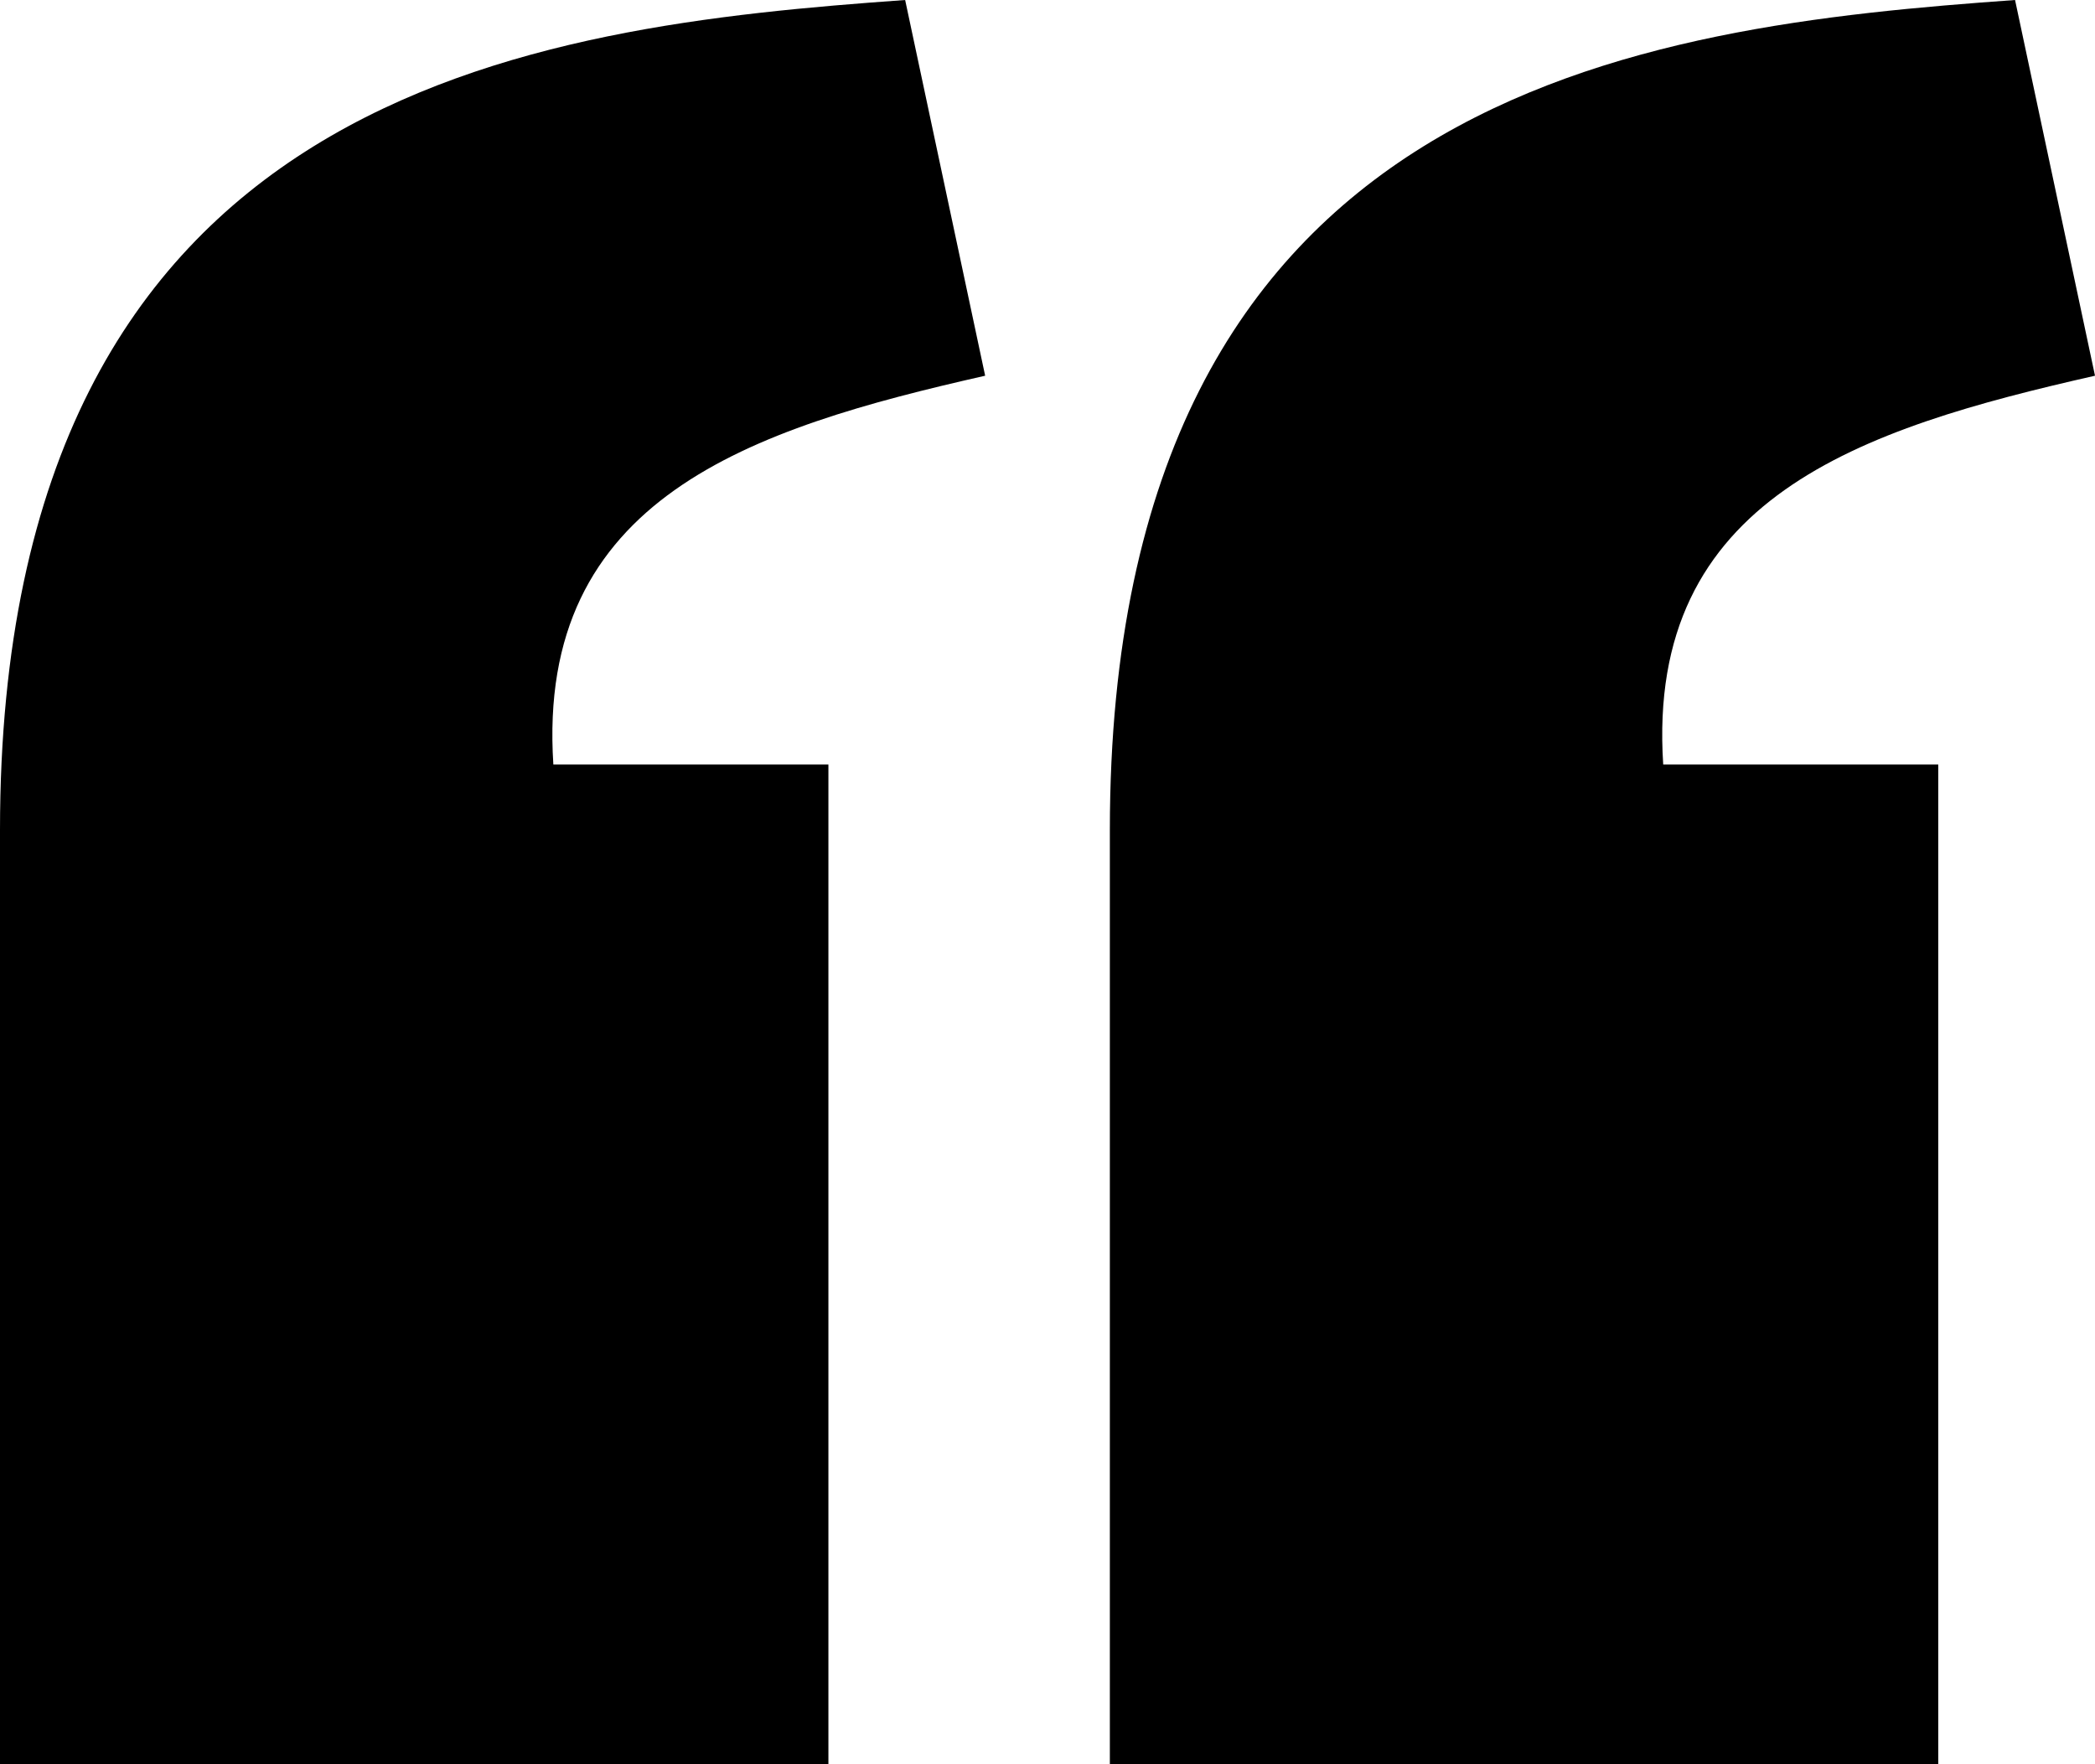 <svg width="38" height="32" viewBox="0 0 38 32" fill="none" xmlns="http://www.w3.org/2000/svg">
<path d="M16.418 0C9.685 0.483 0.005 1.581 0 15.052V32H15.026V13.867H10.037C9.721 9.025 13.624 7.775 17.869 6.815L16.418 0ZM36.55 0C29.816 0.483 20.137 1.581 20.131 15.052V32H35.157V13.867H30.168C29.852 9.025 33.755 7.775 38 6.815L36.55 0Z" fill="black"/>
</svg>
